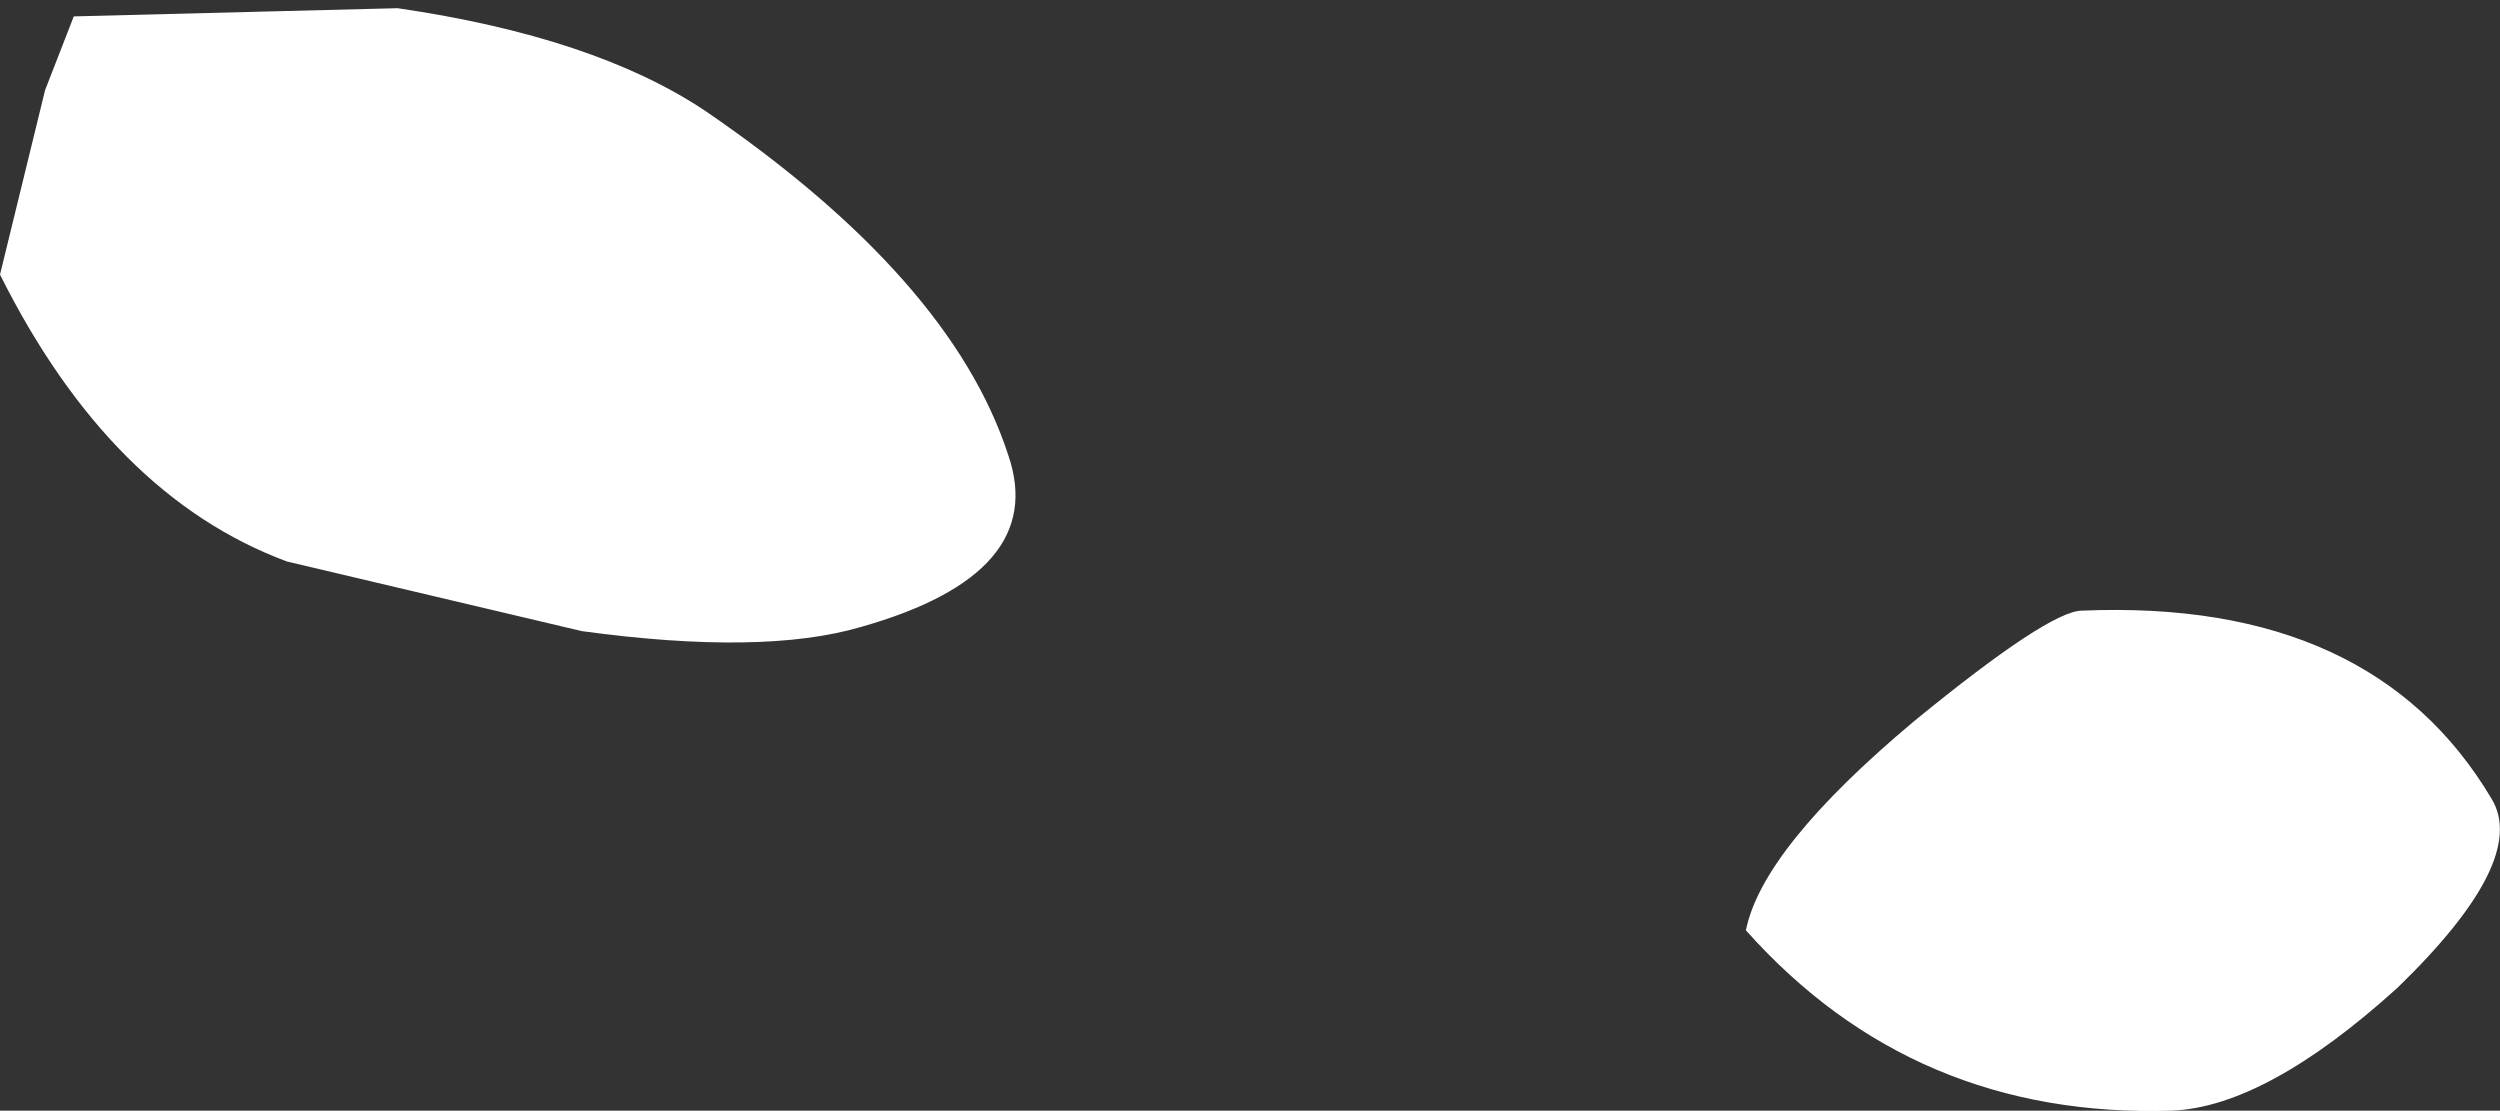 <?xml version="1.0" encoding="UTF-8" standalone="no"?>
<svg xmlns:xlink="http://www.w3.org/1999/xlink" height="13.55px" width="30.5px" xmlns="http://www.w3.org/2000/svg">
  <rect width="100%" height="100%" fill="#333333" stroke="none"/>
  <g transform="matrix(1.0, 0.0, 0.0, 1.0, 0.0, 0.0)">
    <path d="M4.85 0.1 Q7.25 0.45 8.6 1.35 11.6 3.4 12.3 5.55 12.8 7.0 10.5 7.65 9.3 8.0 7.1 7.7 L3.5 6.85 Q1.35 6.05 0.0 3.35 L0.55 1.1 0.9 0.2 4.85 0.1 M30.4 9.75 Q30.85 10.5 29.25 12.05 27.65 13.5 26.5 13.55 23.35 13.65 21.3 11.35 21.5 10.35 23.35 8.8 25.0 7.45 25.4 7.45 28.95 7.3 30.4 9.75" fill="#ffffff" fill-rule="evenodd" stroke="none"/>
  </g>
</svg>
